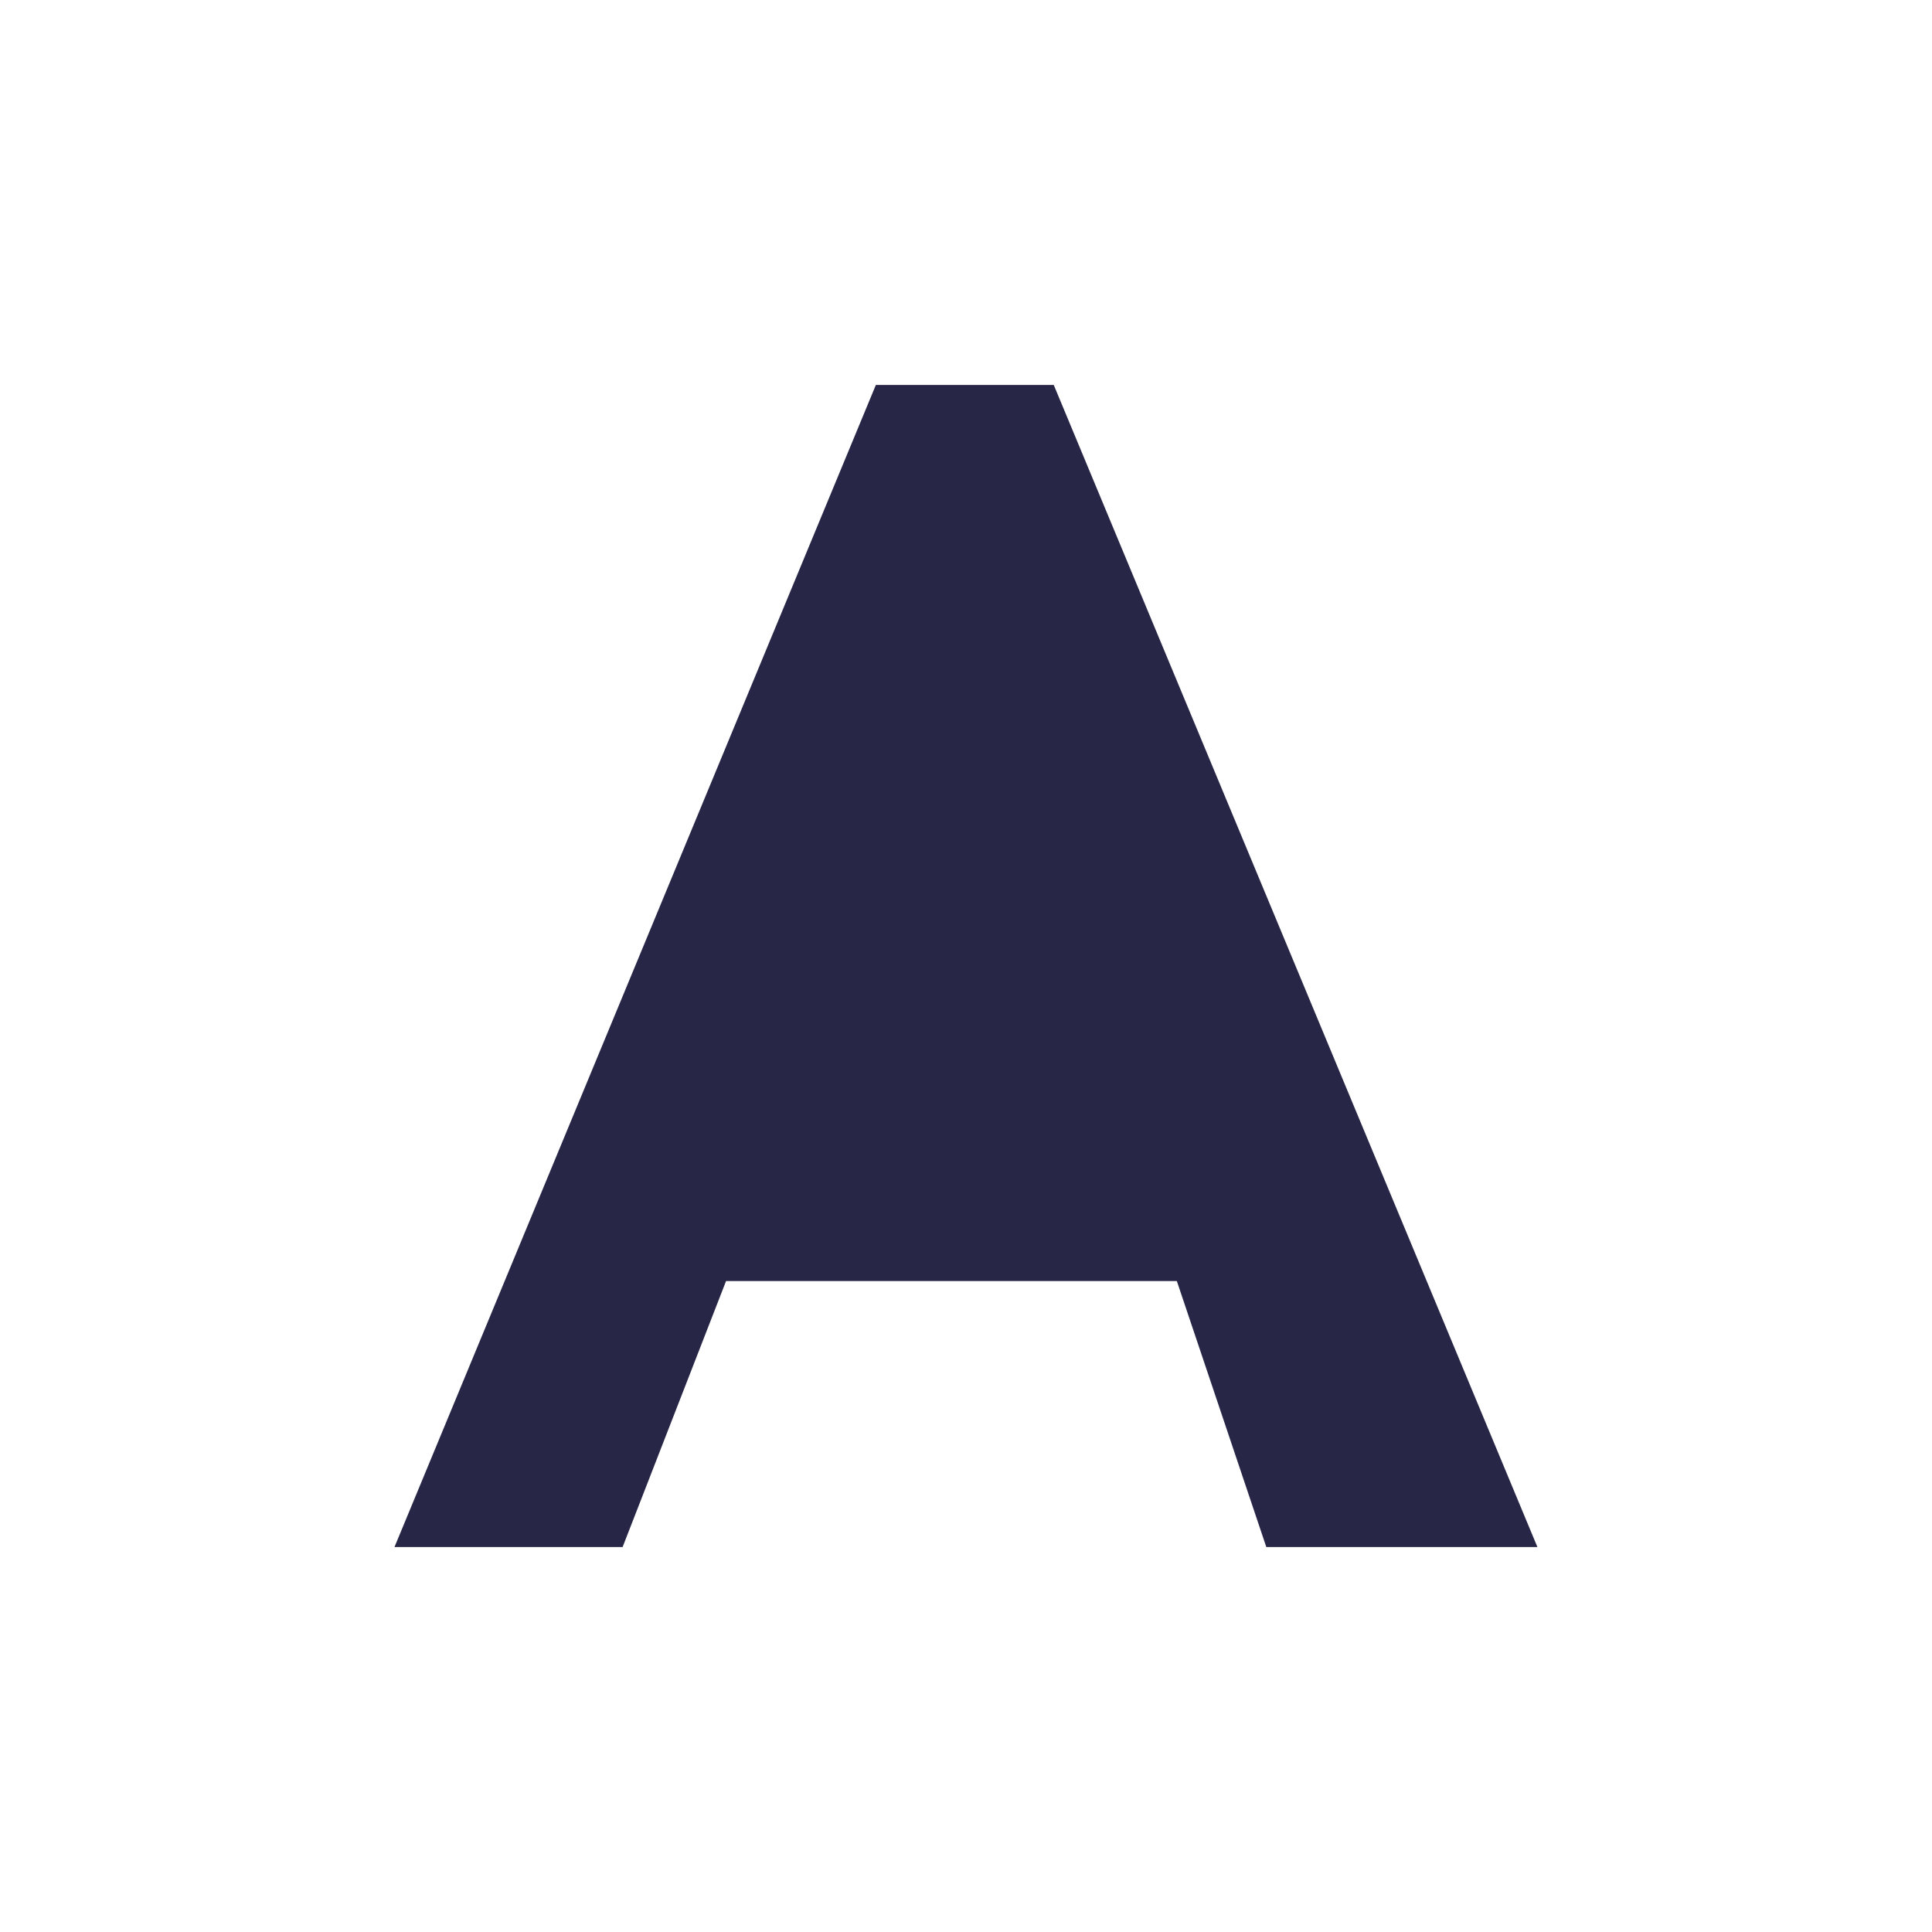 <svg xmlns:dc="http://purl.org/dc/elements/1.1/" xmlns:cc="http://creativecommons.org/ns#" xmlns:rdf="http://www.w3.org/1999/02/22-rdf-syntax-ns#" xmlns:svg="http://www.w3.org/2000/svg" xmlns="http://www.w3.org/2000/svg" xmlns:sodipodi="http://sodipodi.sourceforge.net/DTD/sodipodi-0.dtd" xmlns:inkscape="http://www.inkscape.org/namespaces/inkscape" viewBox="0 0 100 100" height="100" width="100" version="1.1" id="svg45" inkscape:version="0.92.4 5da689c313, 2019-01-14">
   <svg:path d="M 32.911,81.074 38.264,67.308 h 21.93 l 4.631,13.766 H 81.075 L 55.209,18.926 H 44.666 l -25.744,62.148 z" id="background_path" style="fill:#ffffff;fill-opacity:1;stroke:#ffffff;stroke-width:3.0;stroke-opacity:1;filter:url(#backFilter);" inkscape:connector-curvature="0" sodipodi:nodetypes="ccccccccc"/>
  <defs><filter inkscape:collect="always" style="color-interpolation-filters:sRGB" id="backFilter" x="-0.263" width="1.527" y="-0.342" height="1.684">
      <feGaussianBlur inkscape:collect="always" stdDeviation="7.086" id="gaussianBlurBack"/>
    </filter></defs>
  <sodipodi:namedview pagecolor="#ffffff" bordercolor="#666666" borderopacity="1" objecttolerance="10" gridtolerance="10" guidetolerance="10" inkscape:pageopacity="0" inkscape:pageshadow="2" inkscape:window-width="2560" inkscape:window-height="1080" id="namedview47" showgrid="false" inkscape:zoom="3.9506912" inkscape:cx="72.194105" inkscape:cy="20.670582" inkscape:window-x="0" inkscape:window-y="0" inkscape:window-maximized="0" inkscape:current-layer="svg45"/>
<svg:path d="M 32.911,81.074 38.264,67.308 h 21.93 l 4.631,13.766 H 81.075 L 55.209,18.926 H 44.666 l -25.744,62.148 z" id="main_path" style="fill:#272646;fill-opacity:1;stroke:#ffffff;stroke-width:2;stroke-opacity:1;stroke-miterlimit:4;stroke-dasharray:none" inkscape:connector-curvature="0" sodipodi:nodetypes="ccccccccc"/>
  </svg>